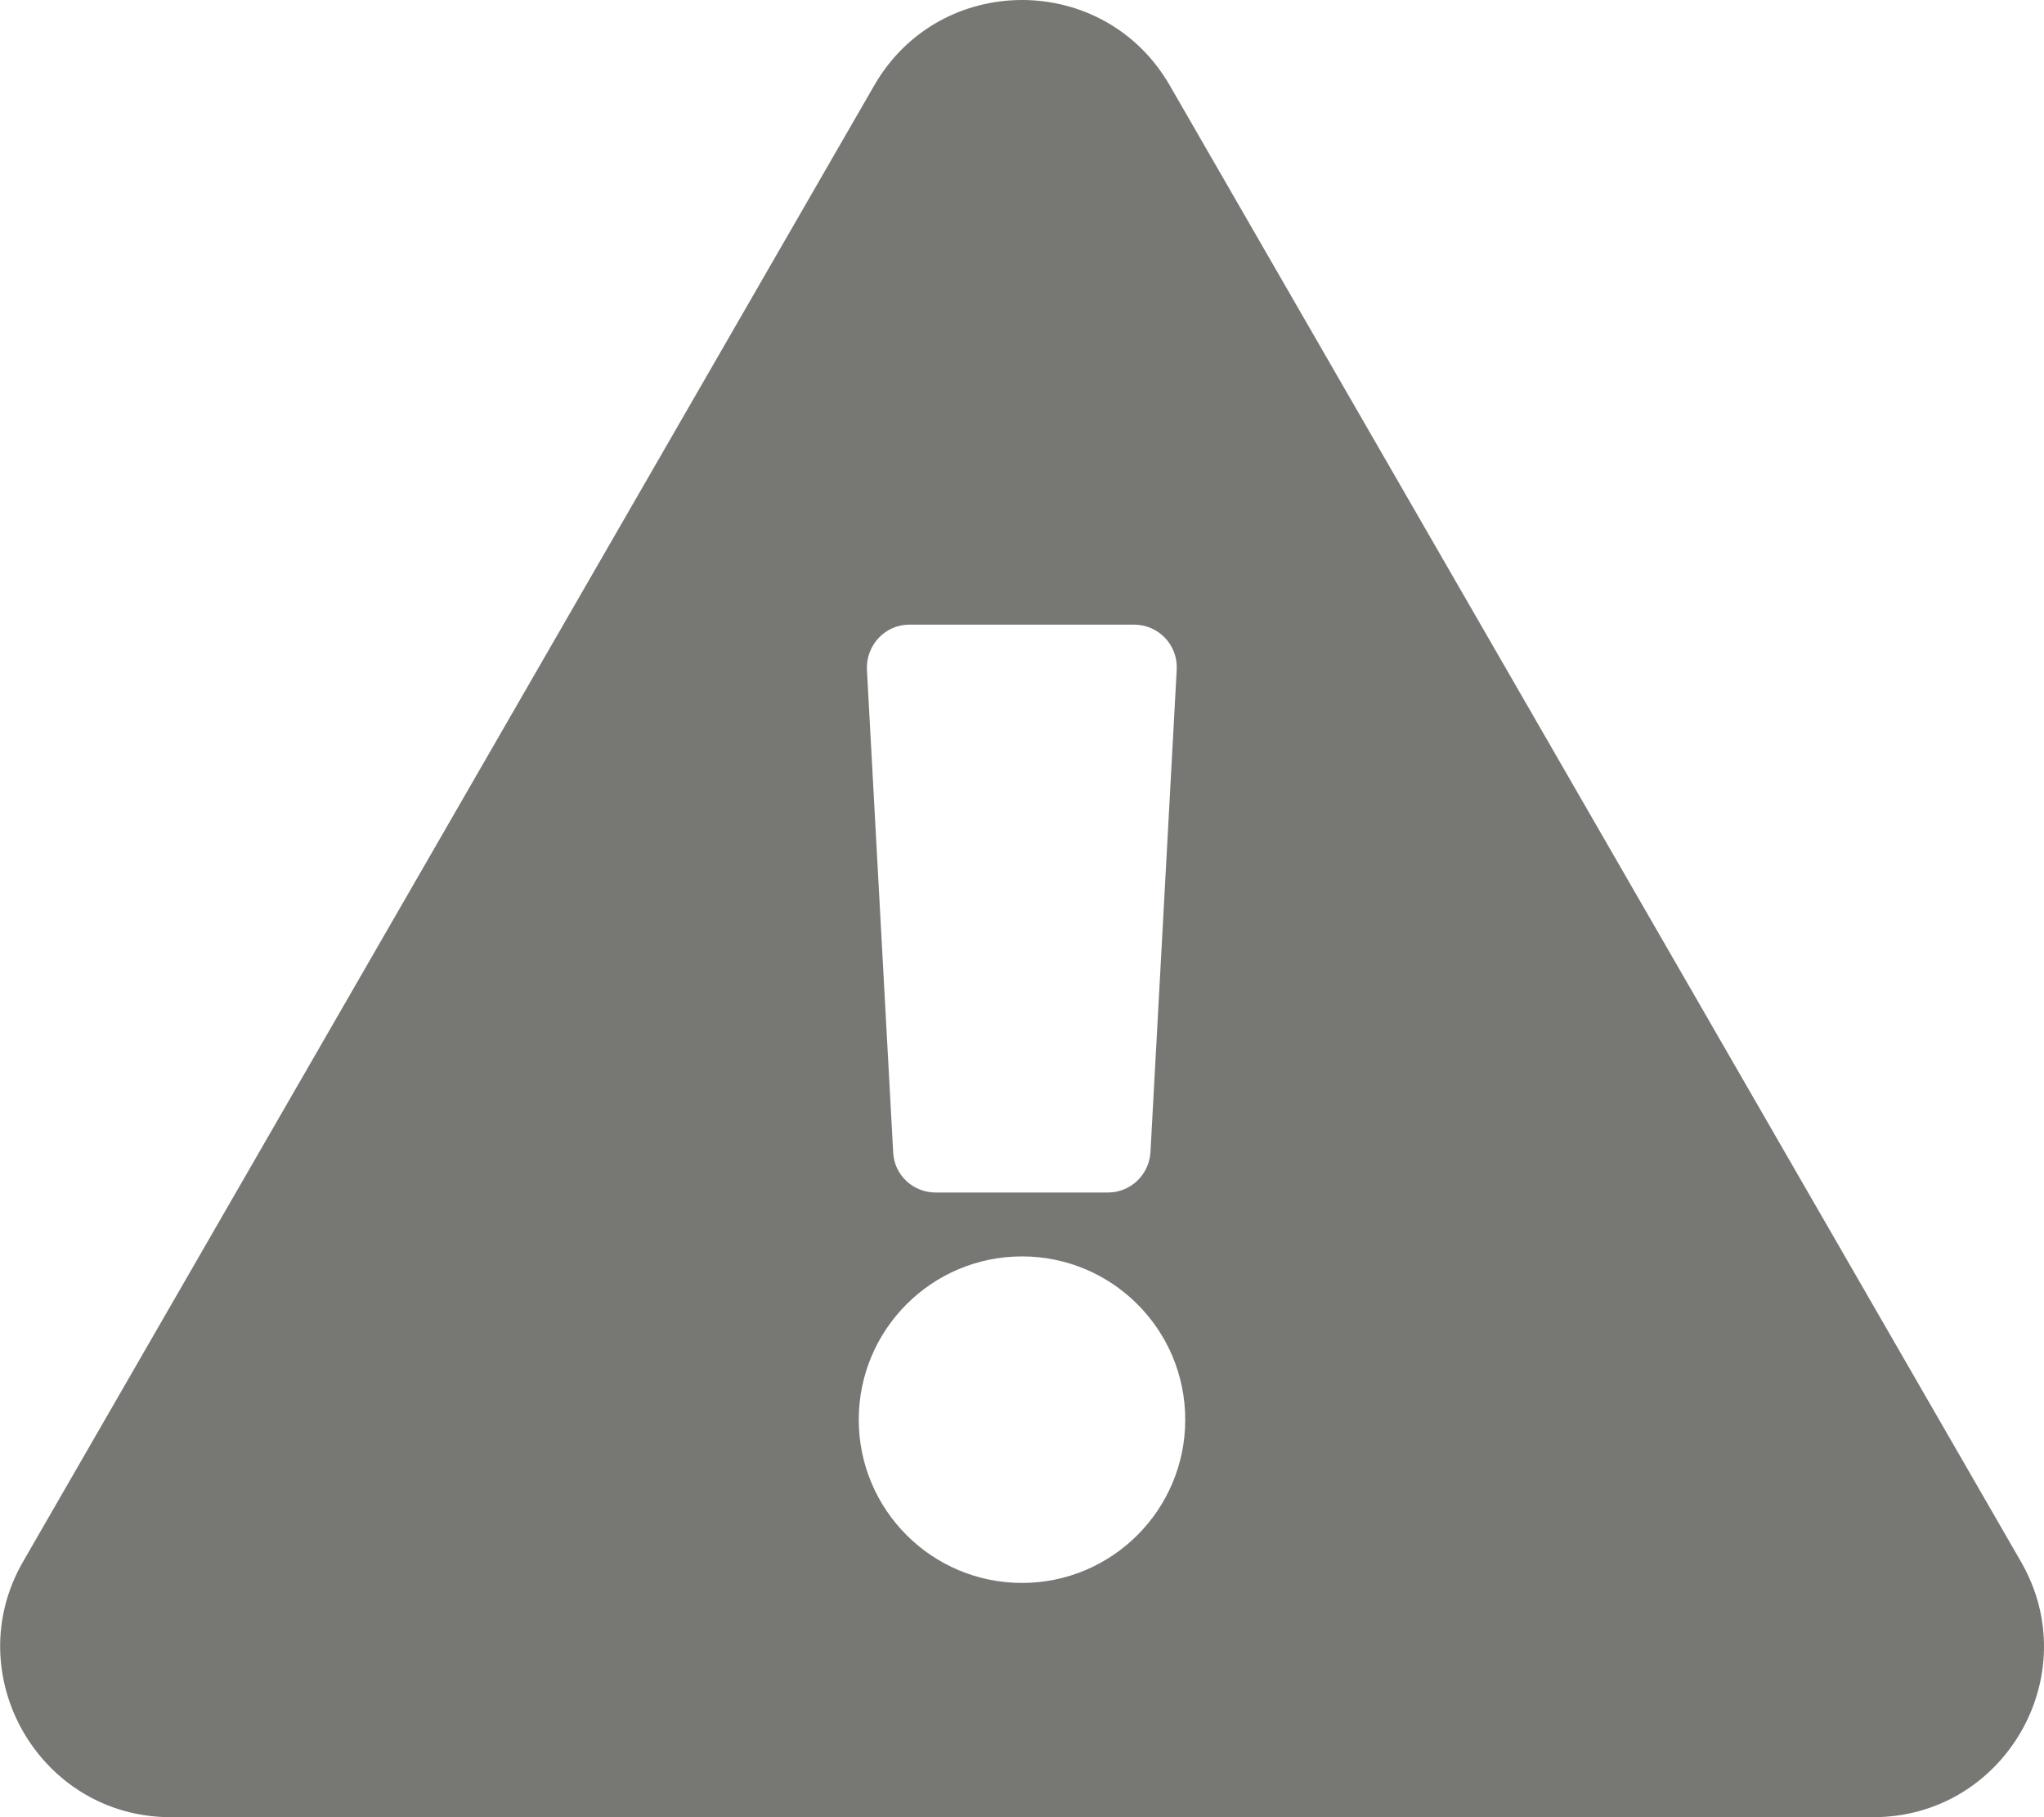 <svg enable-background="new 0 0 576 512" viewBox="0 0 576 512" xmlns="http://www.w3.org/2000/svg"><path d="m569.5 440c18.5 32-4.7 72-41.6 72h-479.8c-36.9 0-60-40.1-41.6-72l239.9-416c18.5-32 64.7-32 83.2 0zm-281.5-86c-25.4 0-46 20.6-46 46s20.6 46 46 46 46-20.6 46-46-20.6-46-46-46zm-43.7-165.3 7.4 136c.3 6.4 5.6 11.3 12 11.3h48.5c6.4 0 11.6-5 12-11.3l7.4-136c.4-6.9-5.1-12.7-12-12.7h-63.4c-6.8 0-12.2 5.8-11.9 12.7z" fill="#777873"/></svg>